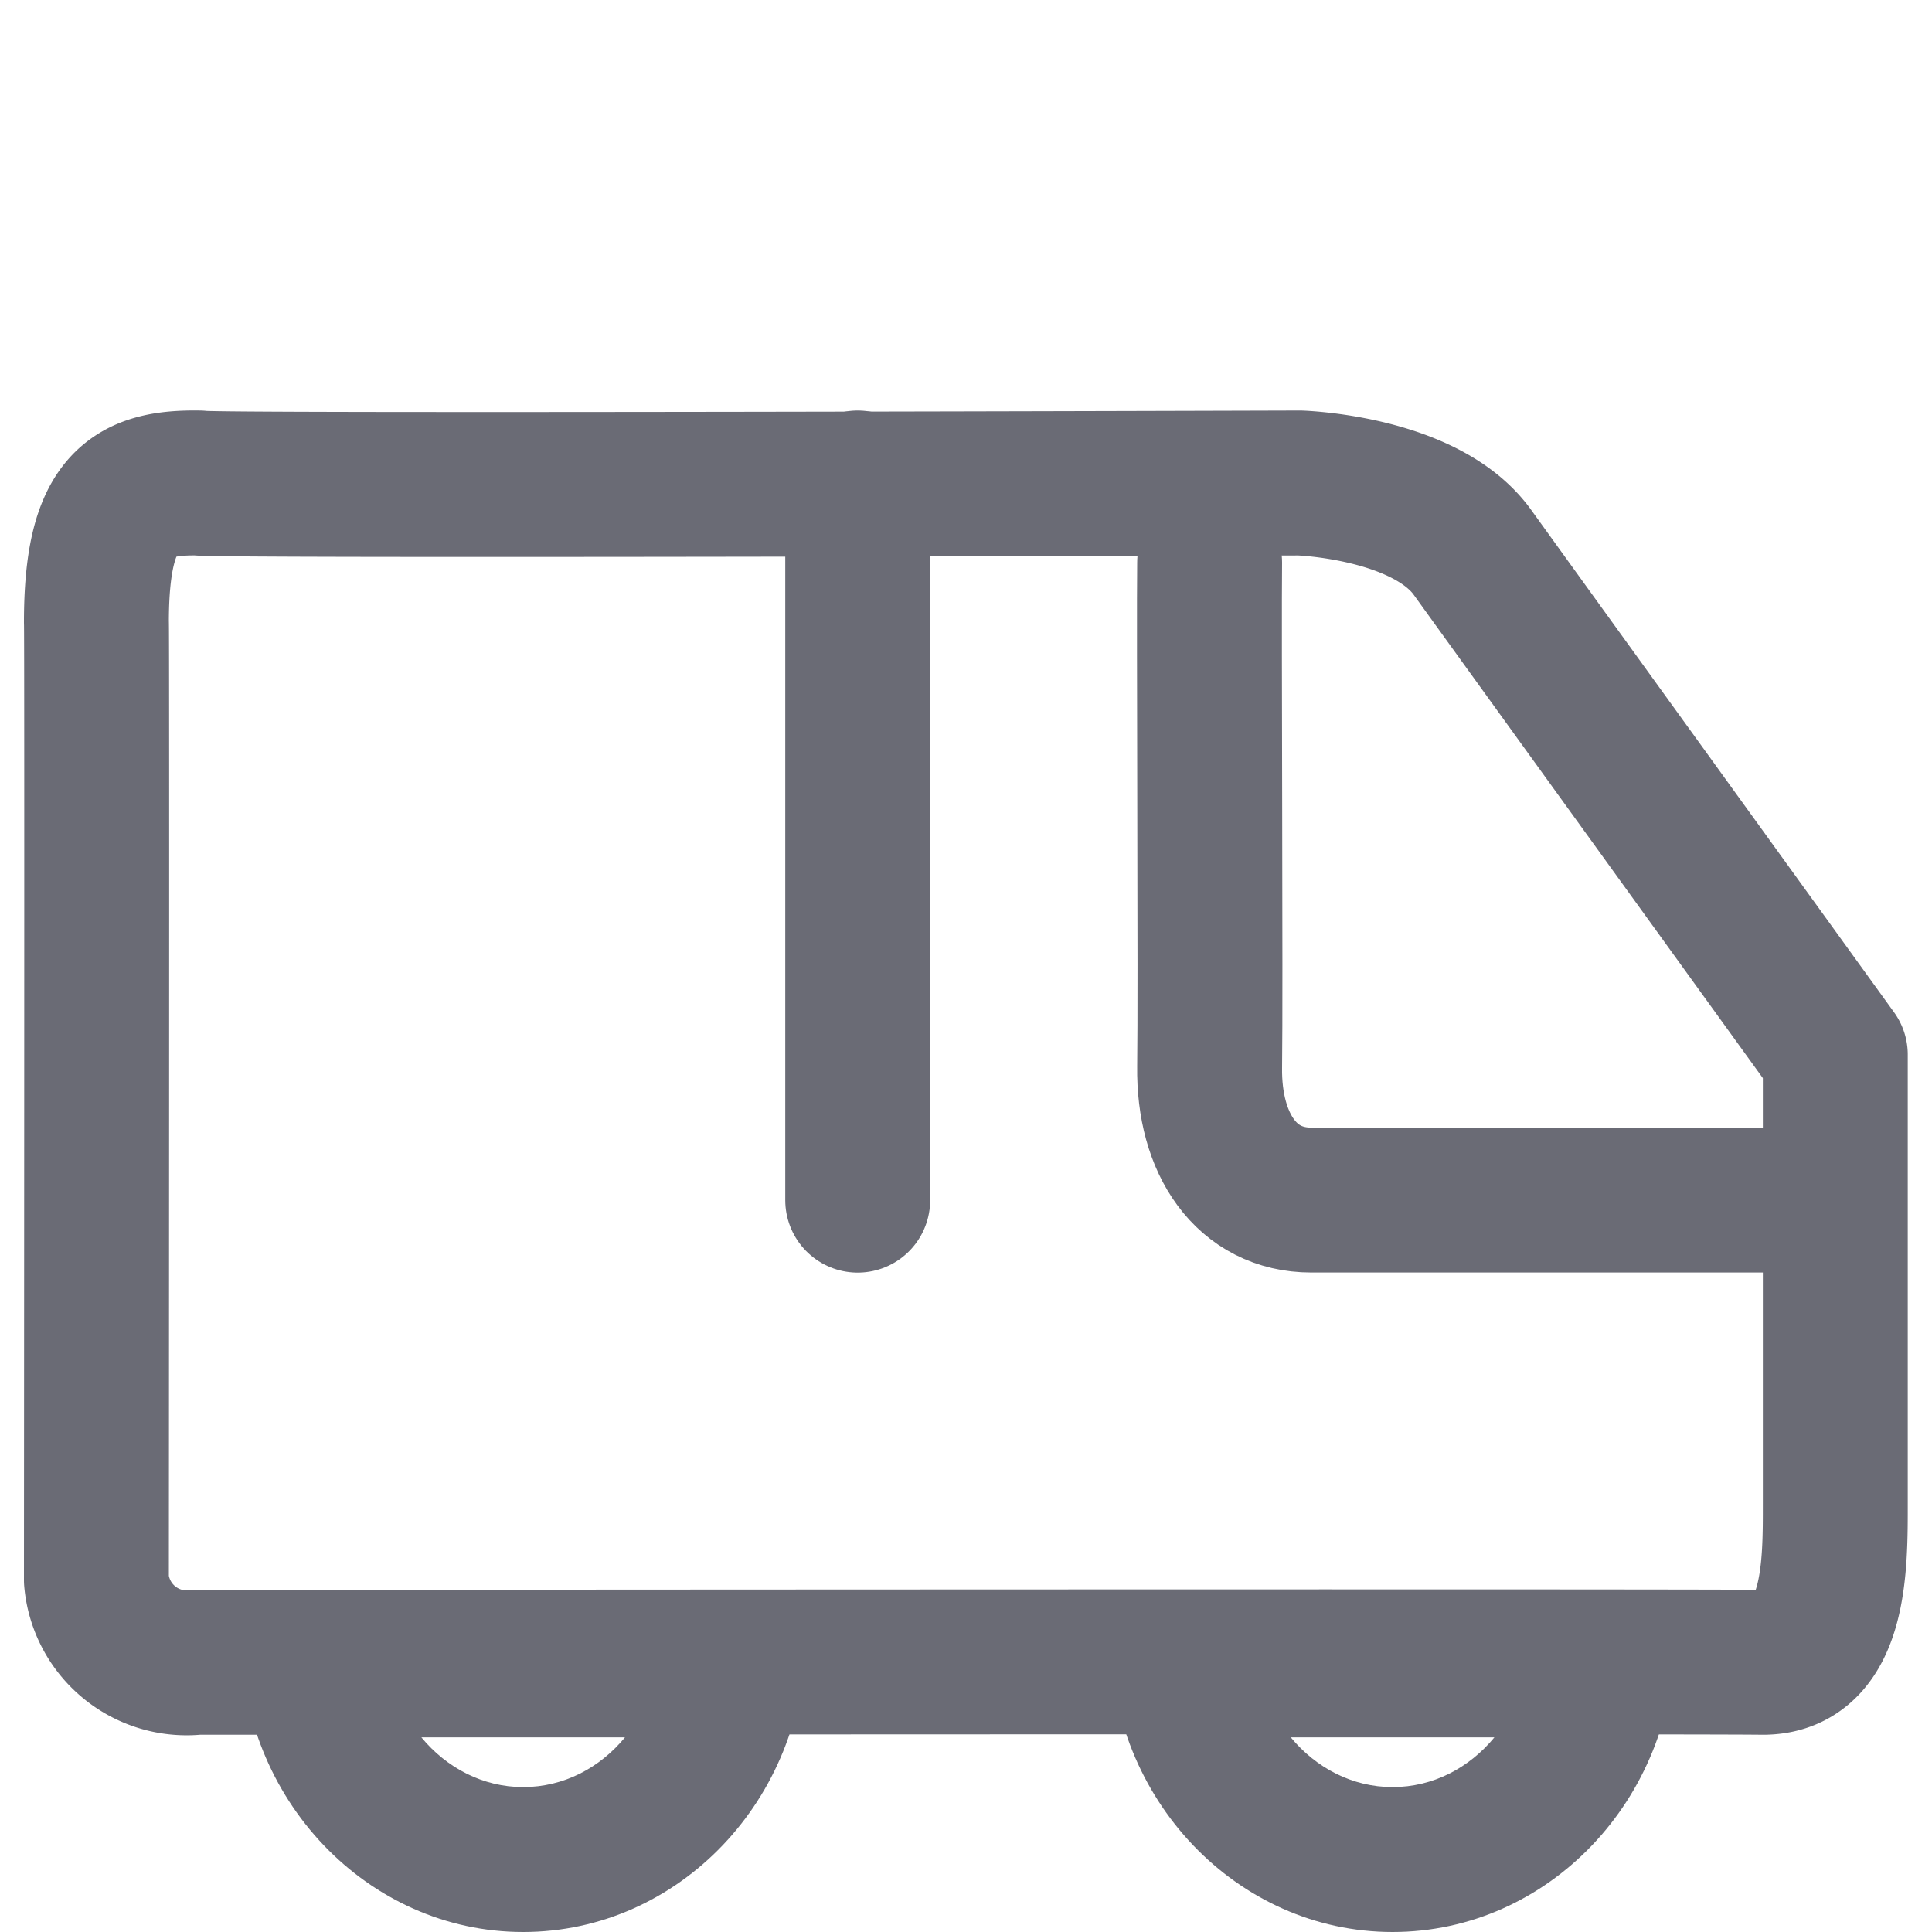 <svg id="ico-contratas" xmlns="http://www.w3.org/2000/svg" width="20" height="20" viewBox="0 0 20 20">
  <rect id="Rectángulo_236" data-name="Rectángulo 236" width="20" height="20" fill="none"/>
  <path id="Trazado_681" data-name="Trazado 681" d="M467.027,352.023s1.3.04,1.788.718,3.756,5.2,3.756,5.2v4.643c0,.624.013,1.658-.762,1.647s-15.2,0-16.2,0a.938.938,0,0,1-1.039-.851s.007-9.966,0-9.915c0-1.238.363-1.454,1.064-1.442C455.645,352.058,467.027,352.023,467.027,352.023Z" transform="translate(-453.572 -347.023)" fill="none" stroke="#6a6b75" stroke-linecap="round" stroke-linejoin="round" stroke-width="1.5"/>
  <path id="Trazado_682" data-name="Trazado 682" d="M480.091,352.023v7.424" transform="translate(-471.212 -347.023)" fill="none" stroke="#6a6b75" stroke-linecap="round" stroke-width="1.5"/>
  <path id="Trazado_683" data-name="Trazado 683" d="M487.331,355.523c-.008.647.011,4.424,0,5.221s.382,1.377,1.053,1.377h5.29" transform="translate(-474.809 -349.698)" fill="none" stroke="#6a6b75" stroke-linecap="round" stroke-linejoin="round" stroke-width="1.5"/>
  <g id="Sustracción_9" data-name="Sustracción 9" transform="translate(165.693 -639.515)" fill="none" stroke-linecap="round" stroke-linejoin="round">
    <path d="M-160.277,659.515a3,3,0,0,1-2.923-3.066,3.249,3.249,0,0,1,.031-.449h5.783a3.246,3.246,0,0,1,.031.449A3,3,0,0,1-160.277,659.515Z" stroke="none"/>
    <path d="M -160.277 658.015 C -159.859 658.015 -159.483 657.816 -159.223 657.5 L -161.331 657.5 C -161.07 657.816 -160.694 658.015 -160.277 658.015 M -160.277 659.515 C -161.888 659.515 -163.2 658.14 -163.2 656.449 C -163.2 656.299 -163.189 656.148 -163.168 656 L -157.385 656 C -157.364 656.151 -157.354 656.302 -157.354 656.449 C -157.354 658.14 -158.665 659.515 -160.277 659.515 Z" stroke="none" fill="#6a6b75"/>
  </g>
  <g id="Sustracción_10" data-name="Sustracción 10" transform="translate(174.693 -639.515)" fill="none" stroke-linecap="round" stroke-linejoin="round">
    <path d="M-160.277,659.515a3,3,0,0,1-2.923-3.066,3.249,3.249,0,0,1,.031-.449h5.783a3.246,3.246,0,0,1,.031.449A3,3,0,0,1-160.277,659.515Z" stroke="none"/>
    <path d="M -160.277 658.015 C -159.859 658.015 -159.483 657.816 -159.223 657.5 L -161.331 657.5 C -161.07 657.816 -160.694 658.015 -160.277 658.015 M -160.277 659.515 C -161.888 659.515 -163.2 658.14 -163.2 656.449 C -163.2 656.299 -163.189 656.148 -163.168 656 L -157.385 656 C -157.364 656.151 -157.354 656.302 -157.354 656.449 C -157.354 658.14 -158.665 659.515 -160.277 659.515 Z" stroke="none" fill="#6a6b75"/>
  </g>
</svg>
